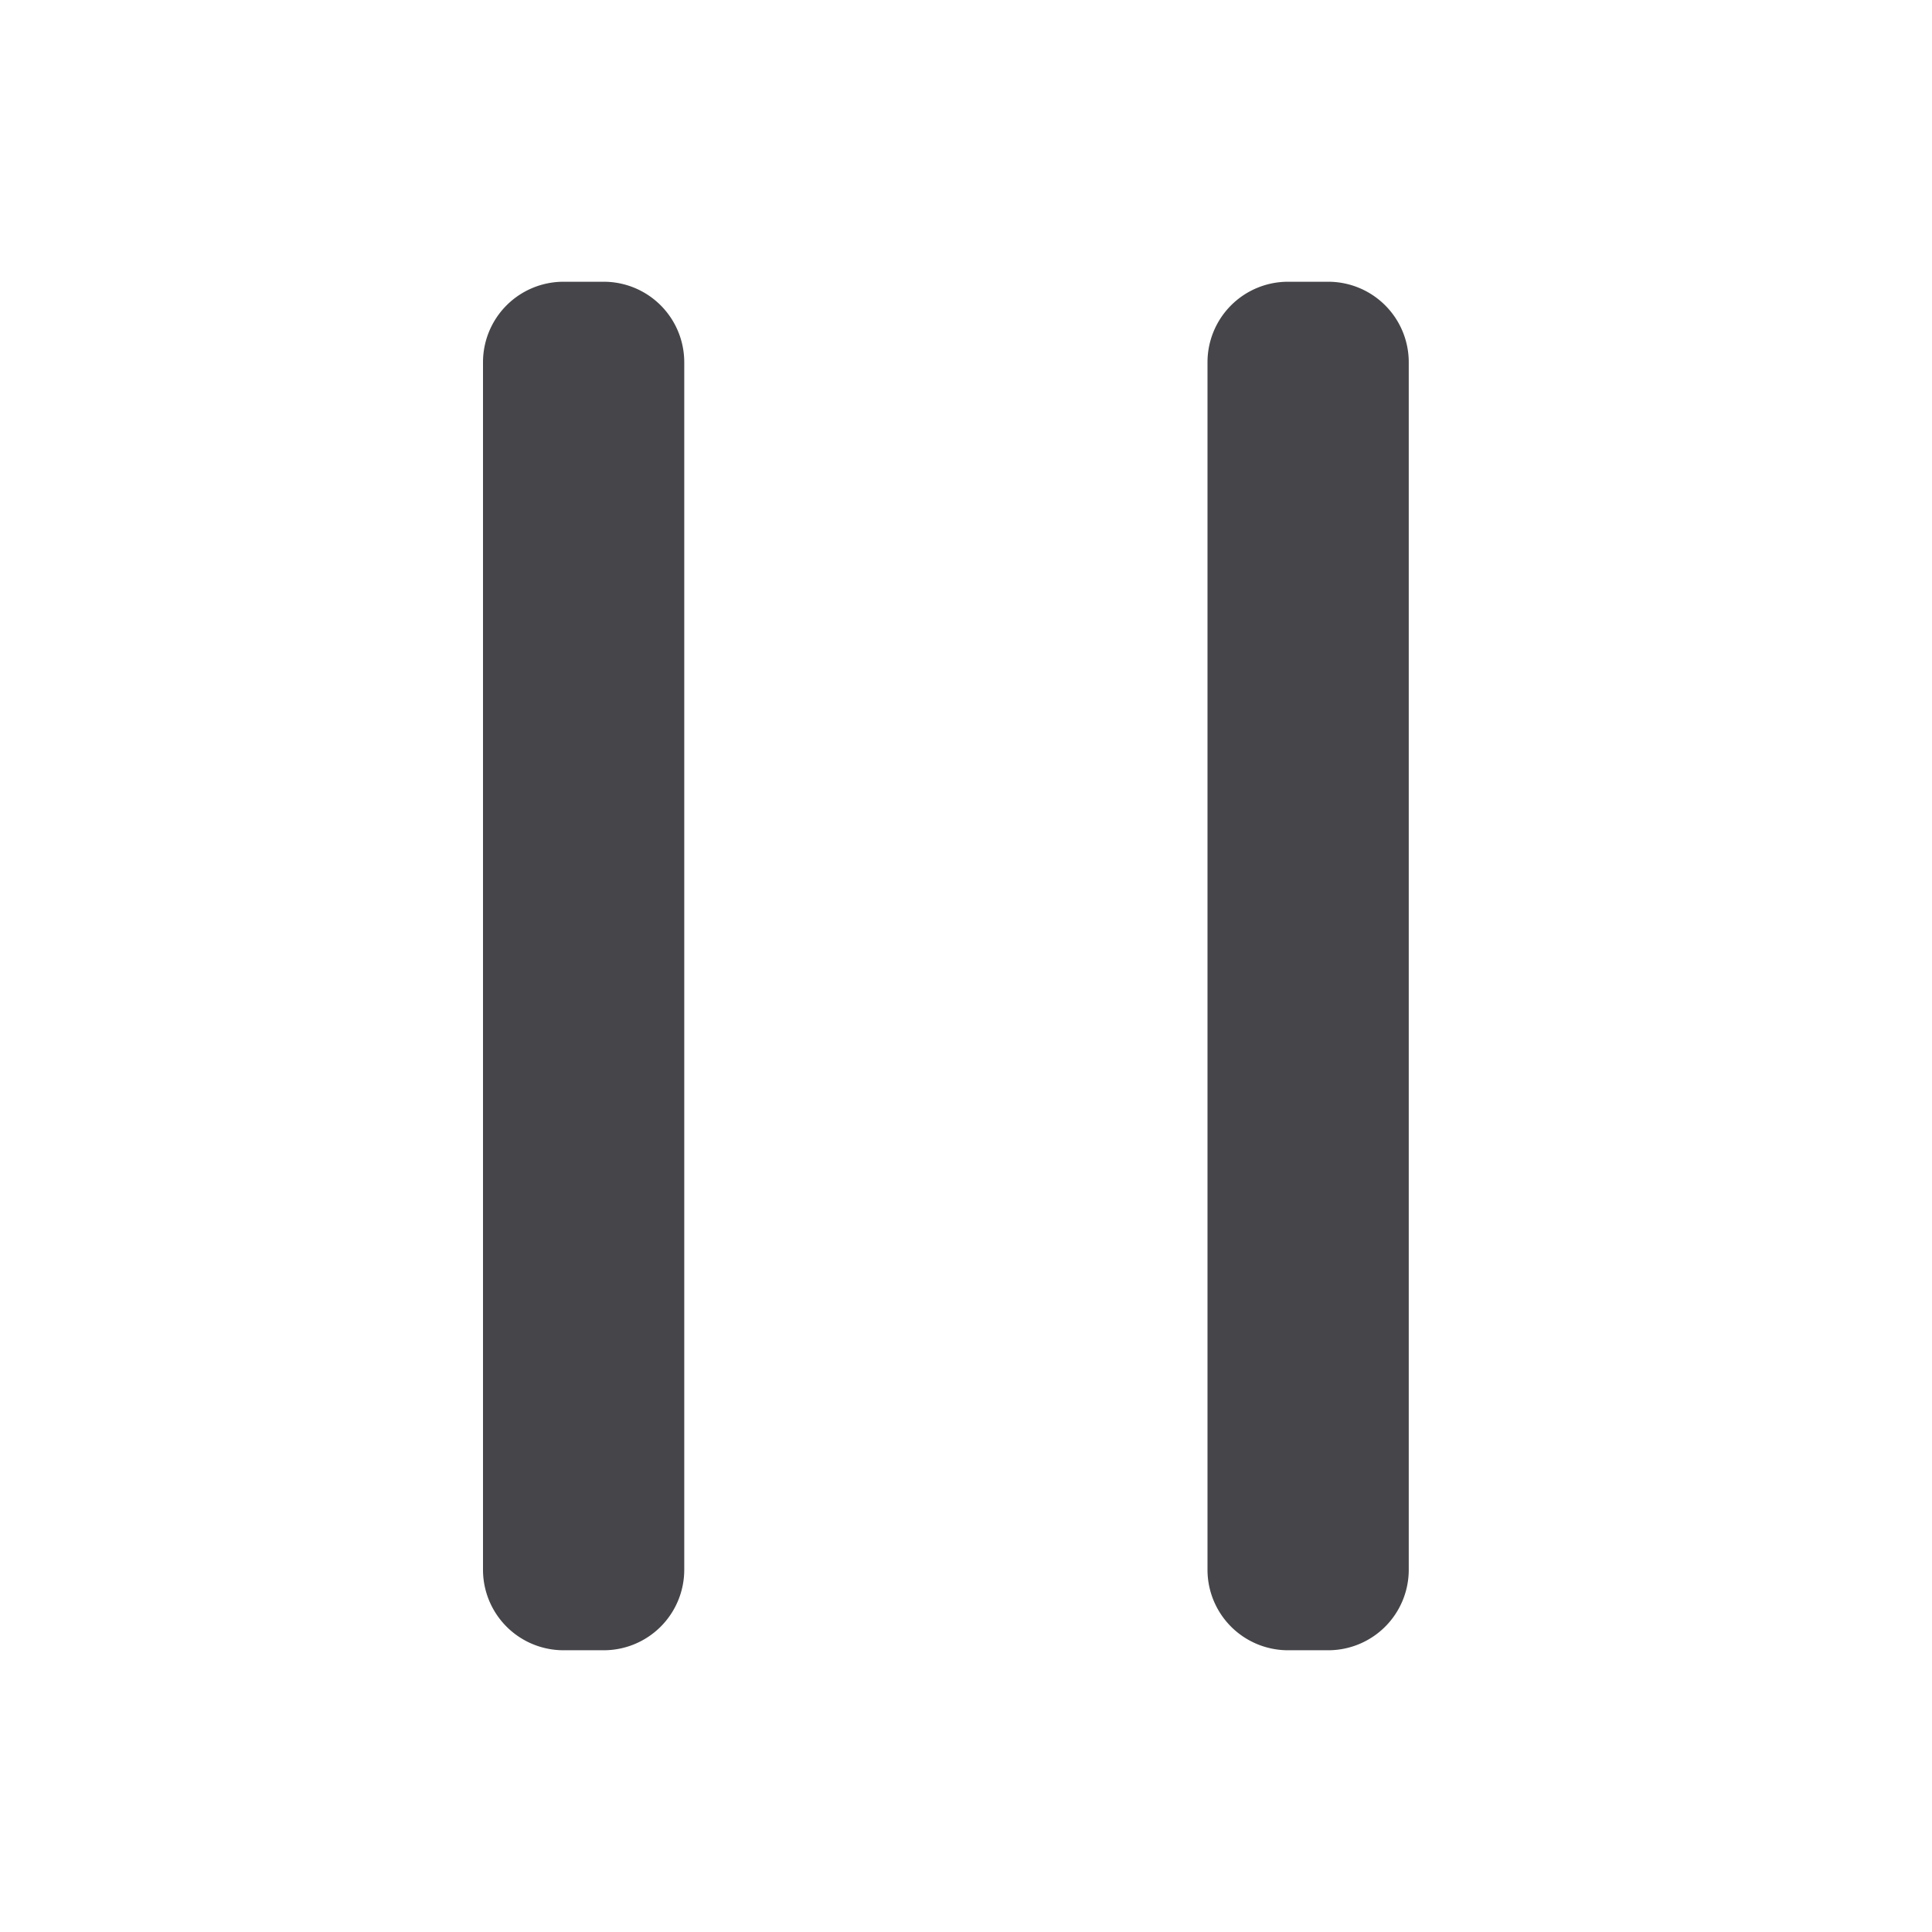 <svg xmlns="http://www.w3.org/2000/svg" fill="none" viewBox="0 0 24 24"><path fill="#46464A" fill-rule="evenodd" d="M7 3.5a1 1 0 0 0-1 1v15a1 1 0 0 0 1 1h.5a1 1 0 0 0 1-1v-15a1 1 0 0 0-1-1H7Zm9 0a1 1 0 0 0-1 1v15a1 1 0 0 0 1 1h.5a1 1 0 0 0 1-1v-15a1 1 0 0 0-1-1H16Z" clip-rule="evenodd"/></svg>